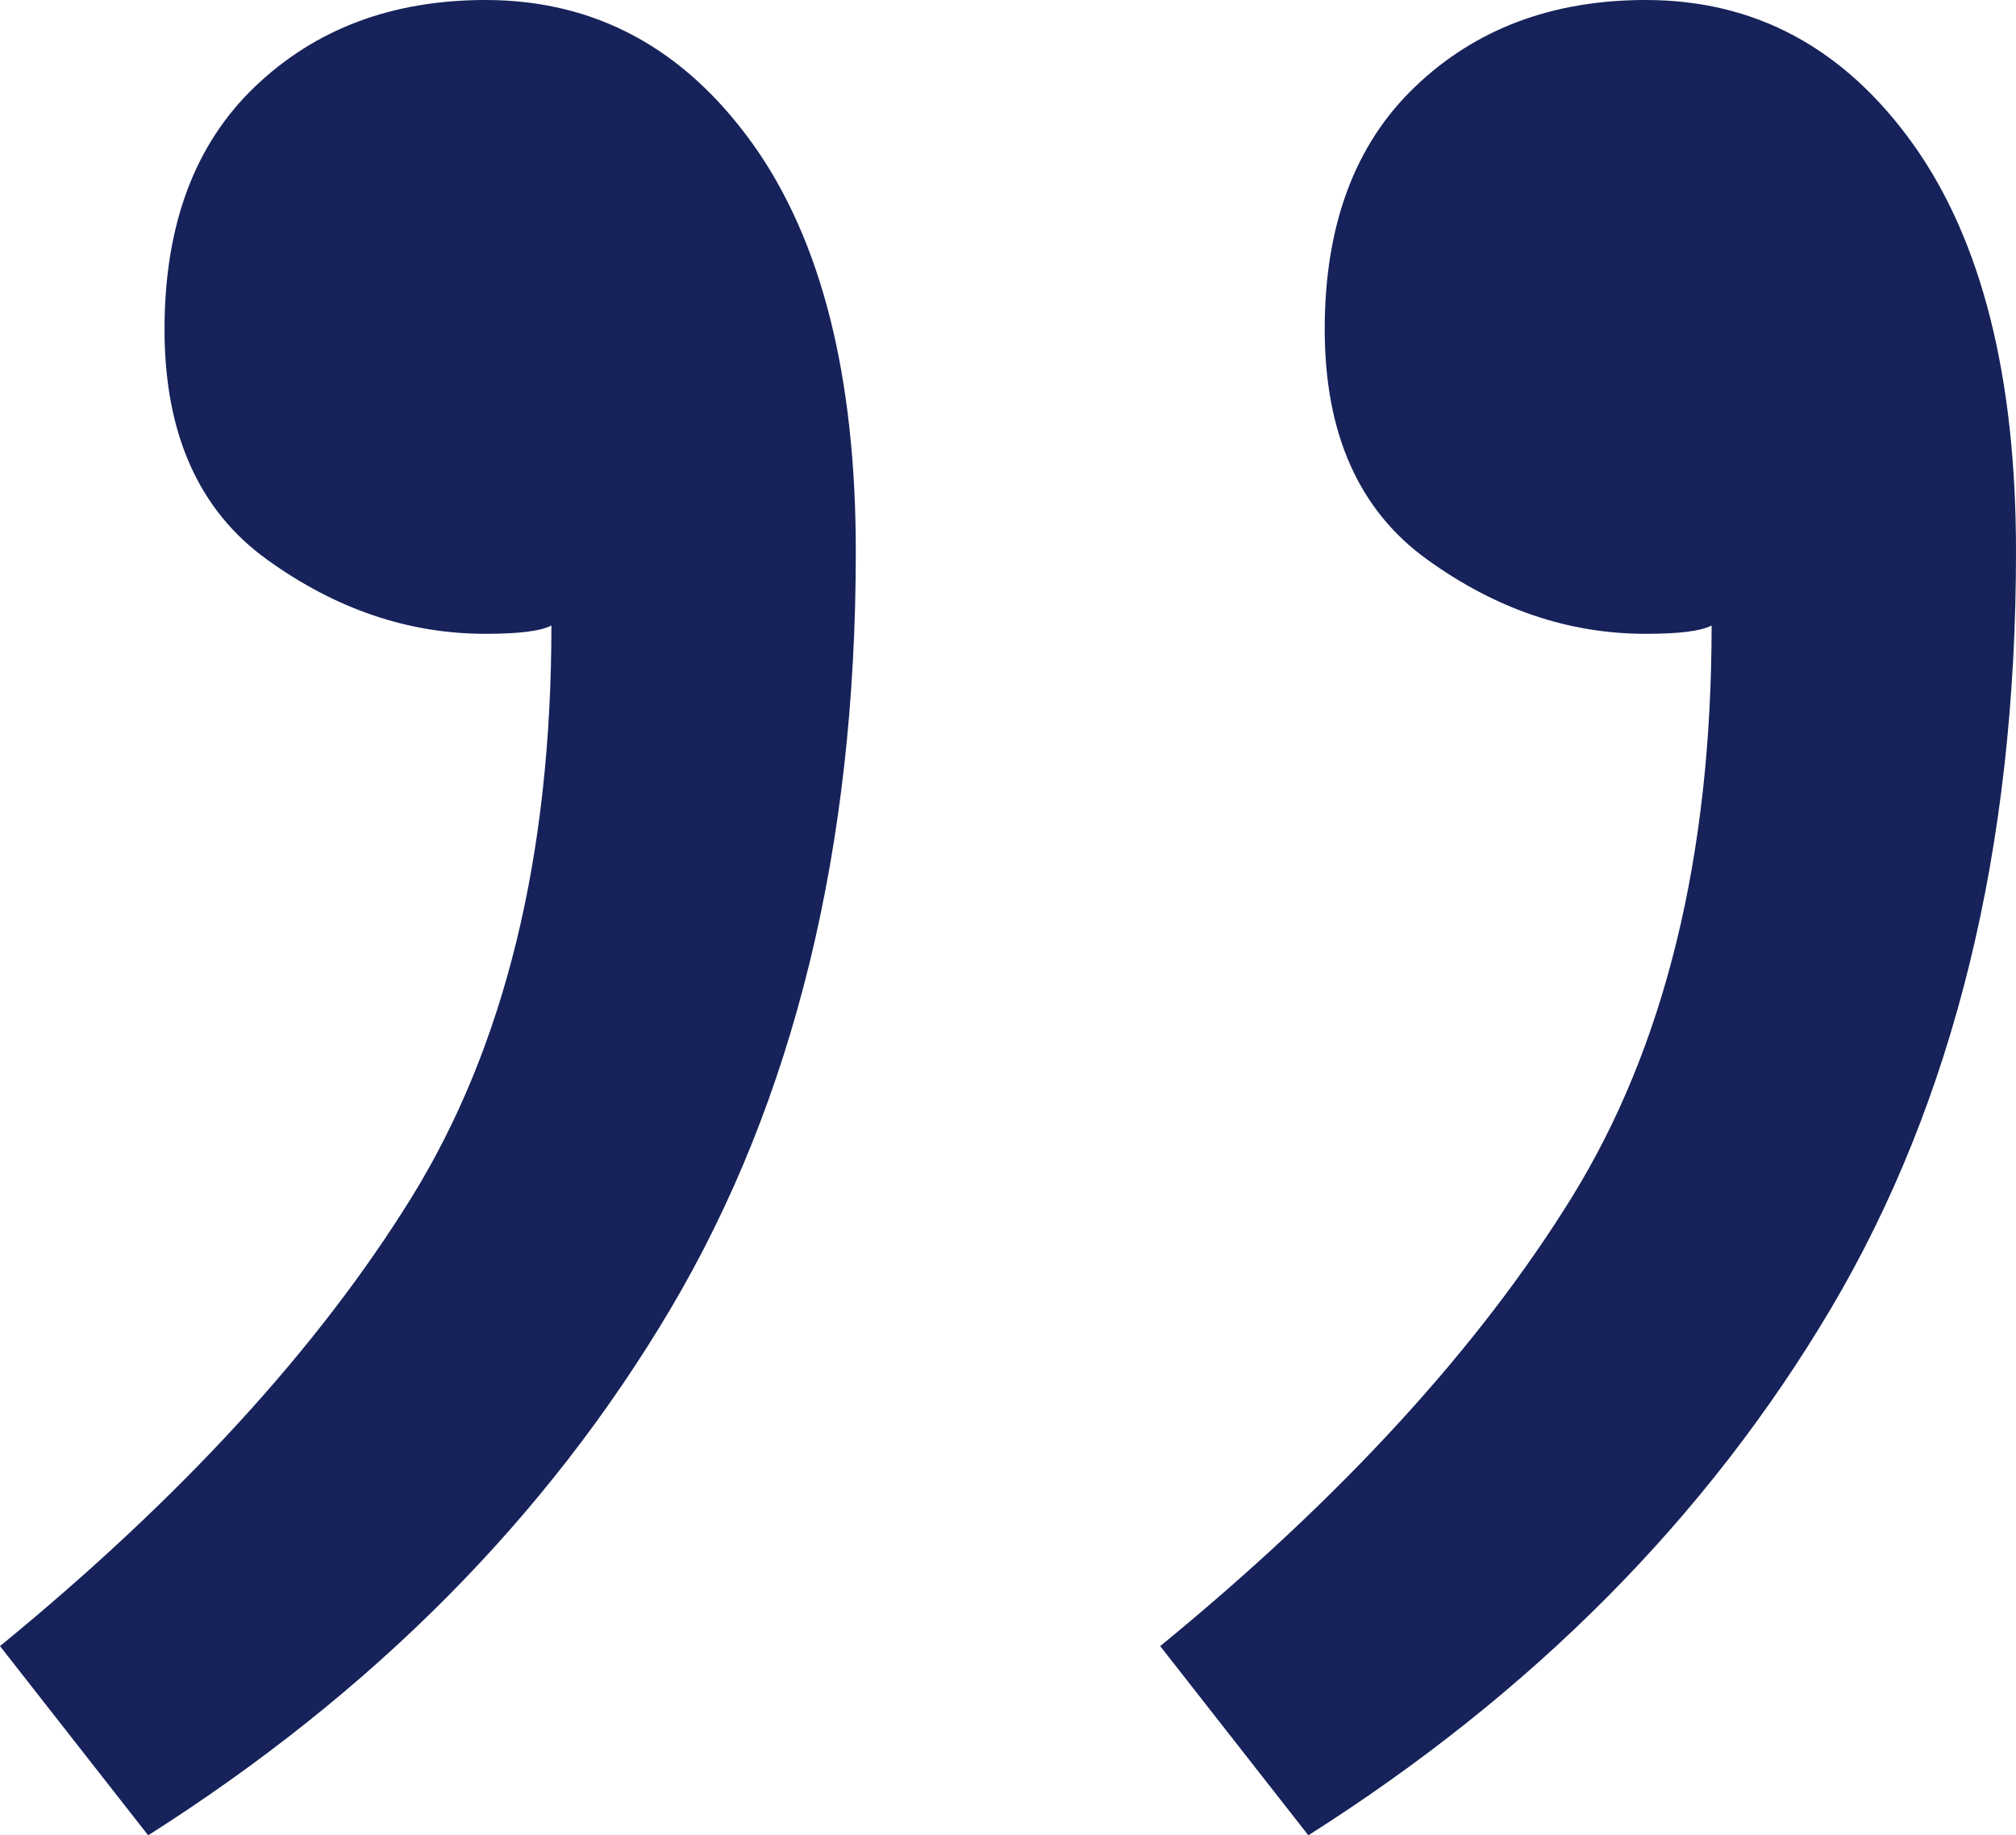 <?xml version="1.0" encoding="UTF-8"?>
<svg id="a" data-name="Ebene 1" xmlns="http://www.w3.org/2000/svg" xmlns:xlink="http://www.w3.org/1999/xlink" viewBox="0 0 85.04 77.4">
  <defs>
    <clipPath id="b">
      <rect width="85.04" height="77.4" style="fill: none;"/>
    </clipPath>
  </defs>
  <g style="clip-path: url(#b);">
    <path d="M77.23,55.19c5.21-8.8,7.81-19.44,7.81-31.93,0-7.4-1.45-13.13-4.34-17.18C77.8,2.03,74.05,0,69.42,0,65.48,0,62.24,1.22,59.7,3.65c-2.55,2.43-3.82,5.85-3.82,10.24s1.44,7.64,4.34,9.72c2.89,2.08,5.95,3.12,9.2,3.12,1.39,0,2.31-.11,2.78-.35,0,9.72-1.97,17.76-5.9,24.12-3.94,6.36-9.72,12.67-17.36,18.92l6.25,7.98c9.49-6.02,16.83-13.42,22.04-22.21m-48.94,0c5.21-8.8,7.81-19.44,7.81-31.93,0-7.4-1.45-13.13-4.34-17.18C28.86,2.03,25.1,0,20.48,0,16.54,0,13.3,1.22,10.76,3.65c-2.55,2.43-3.82,5.85-3.82,10.24s1.44,7.64,4.34,9.72c2.89,2.08,5.95,3.12,9.2,3.12,1.39,0,2.31-.11,2.78-.35,0,9.72-1.97,17.76-5.9,24.12C13.42,56.86,7.64,63.17,0,69.42l6.25,7.98c9.48-6.02,16.83-13.42,22.04-22.21" style="fill: #162259;"/>
  </g>
</svg>